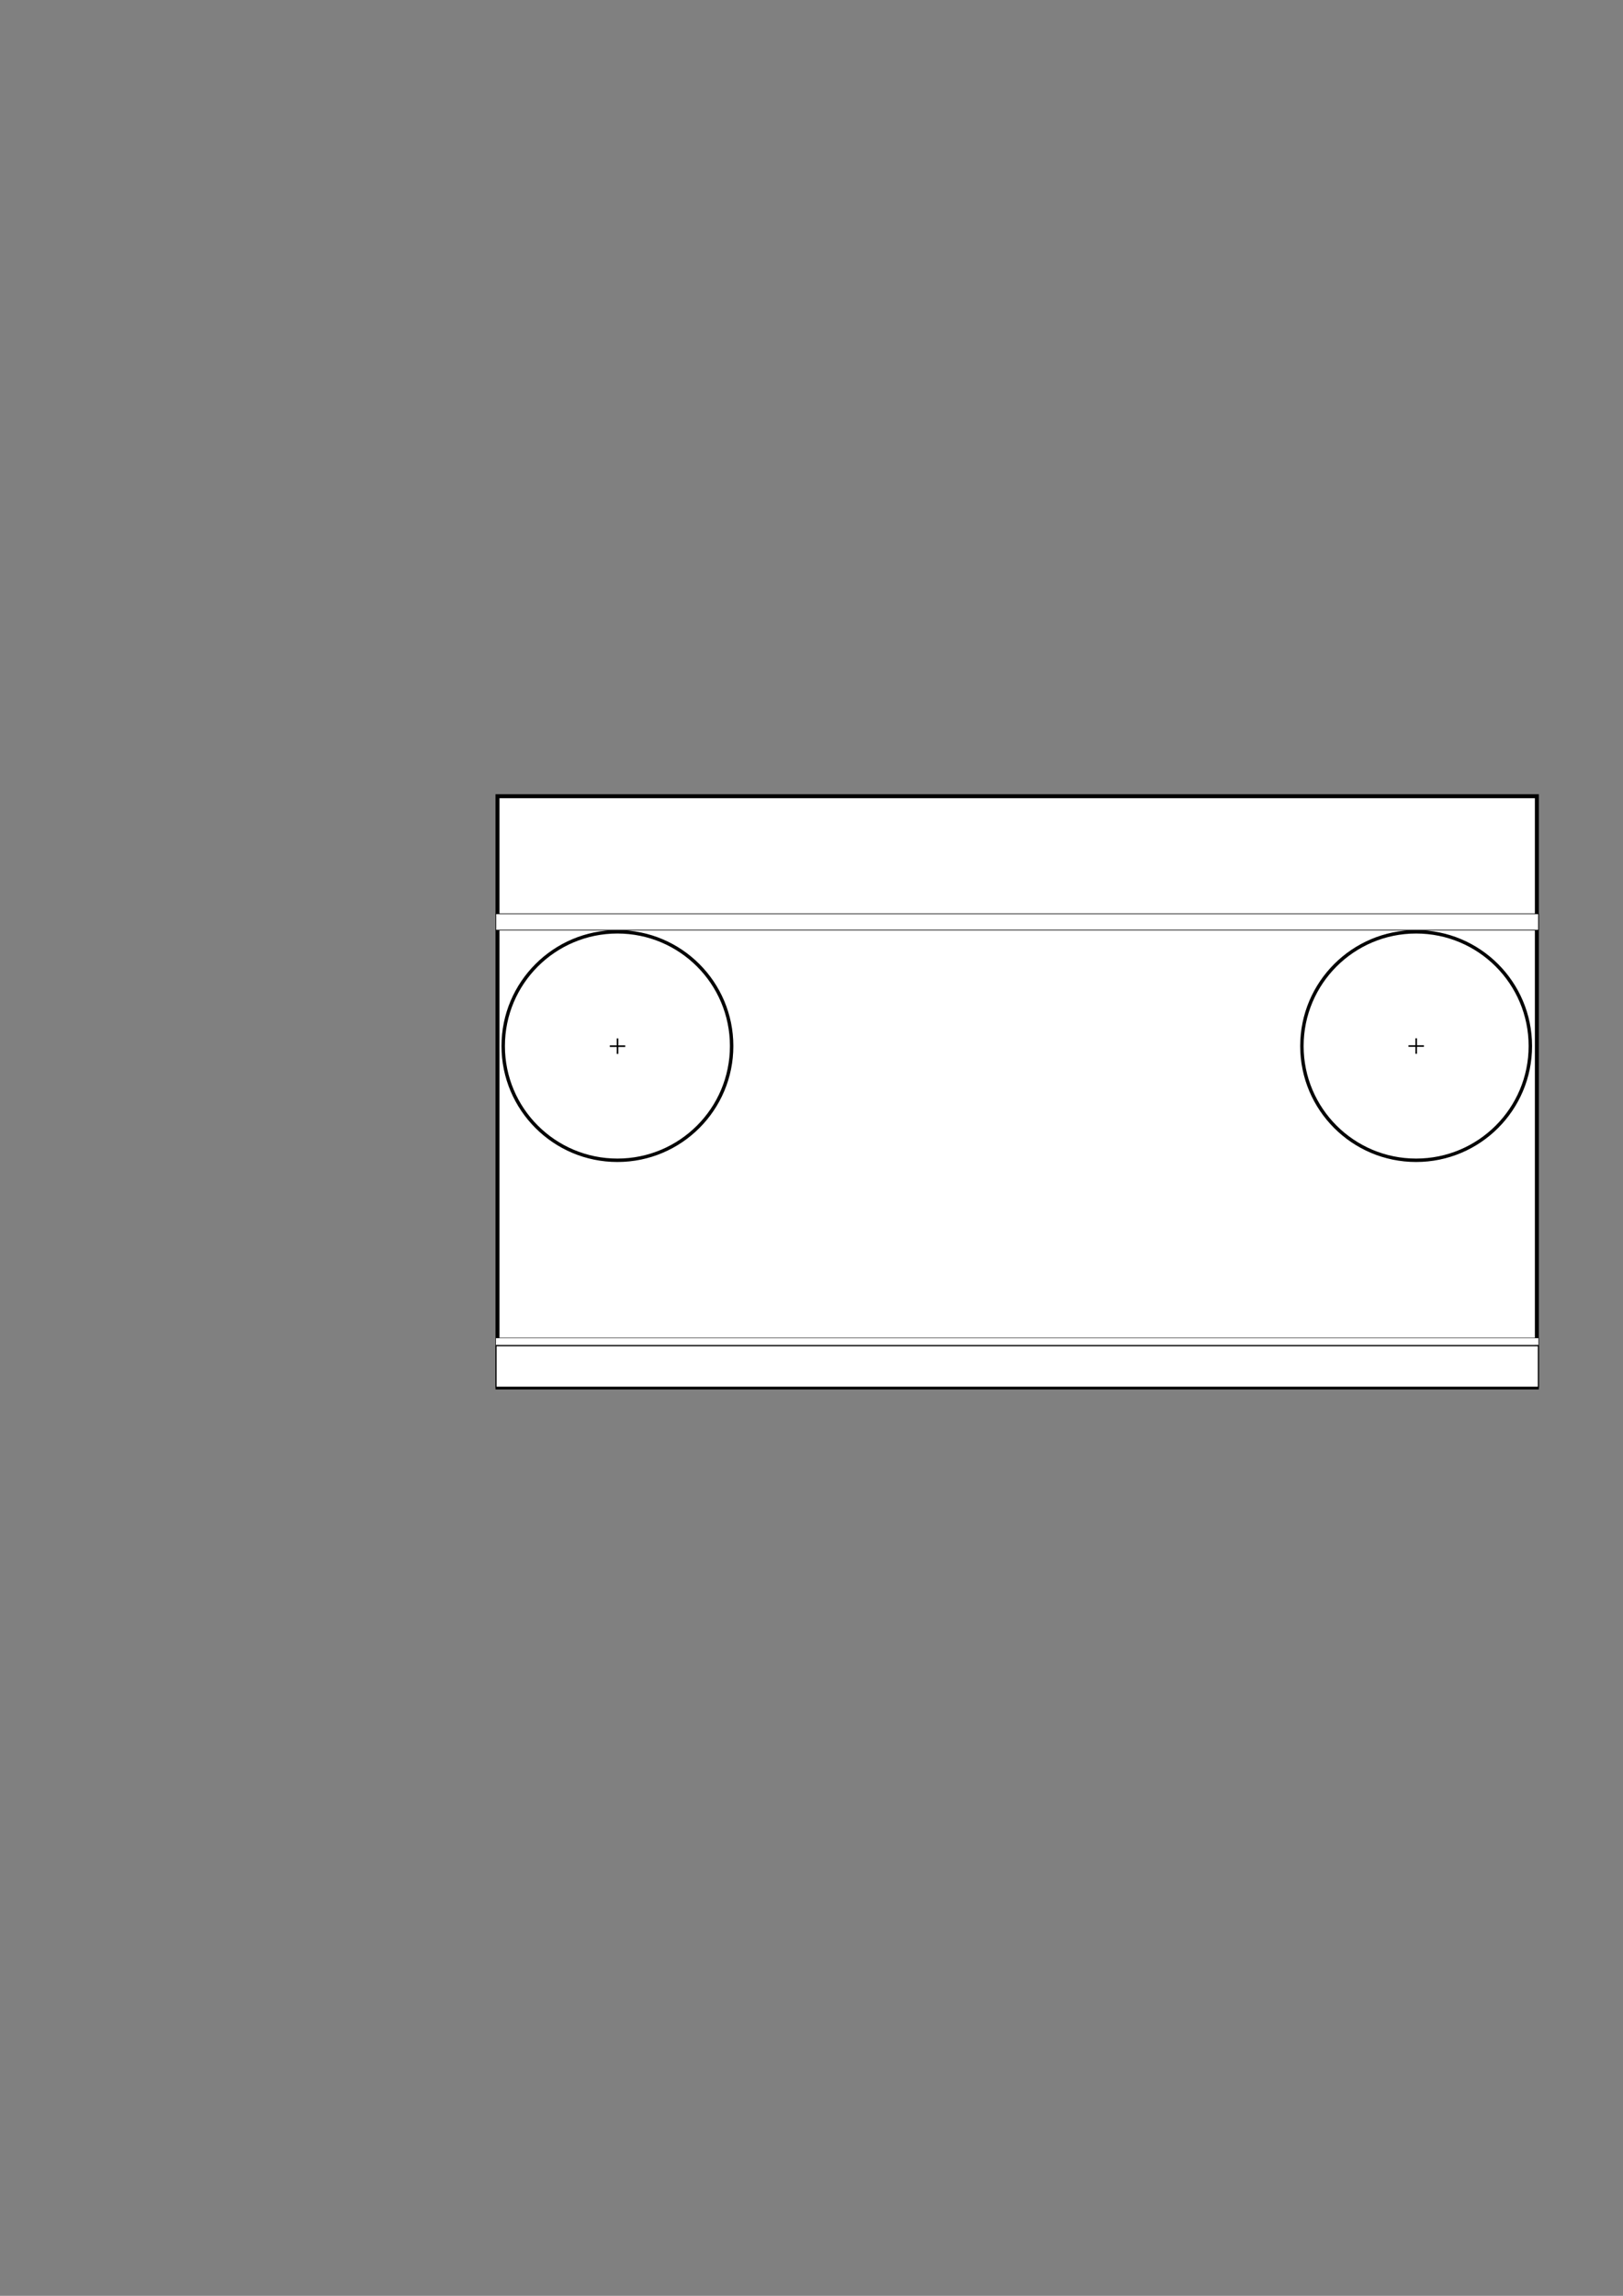 <?xml version="1.0" encoding="UTF-8" standalone="no"?>
<!-- Created with Inkscape (http://www.inkscape.org/) -->

<svg
   xmlns:dc="http://purl.org/dc/elements/1.1/"
   xmlns:cc="http://creativecommons.org/ns#"
   xmlns:rdf="http://www.w3.org/1999/02/22-rdf-syntax-ns#"
   xmlns:svg="http://www.w3.org/2000/svg"
   xmlns="http://www.w3.org/2000/svg"
   xmlns:sodipodi="http://sodipodi.sourceforge.net/DTD/sodipodi-0.dtd"
   xmlns:inkscape="http://www.inkscape.org/namespaces/inkscape"
   width="210mm"
   height="297mm"
   viewBox="0 0 744.094 1052.362"
   id="svg2"
   version="1.1"
   inkscape:version="0.91 r13725"
   sodipodi:docname="DXN501DG_1_DRILLS_30MM_CLEARANCE_SIDE_B.svg">
  <rect x="0" y="0" width="744.094" height="1052.362" fill="#808080" stroke="none"/>
  <defs
     id="defs4" />
  <sodipodi:namedview
     id="base"
     pagecolor="#ffffff"
     bordercolor="#666666"
     borderopacity="1.0"
     inkscape:pageopacity="0.0"
     inkscape:pageshadow="2"
     inkscape:zoom="1.4142136"
     inkscape:cx="475.35245"
     inkscape:cy="532.71562"
     inkscape:document-units="px"
     inkscape:current-layer="layer1"
     showgrid="false"
     showguides="true"
     inkscape:guide-bbox="true"
     inkscape:window-width="1366"
     inkscape:window-height="719"
     inkscape:window-x="0"
     inkscape:window-y="0"
     inkscape:window-maximized="1"
     inkscape:snap-bbox="false"
     inkscape:bbox-paths="true"
     inkscape:snap-global="true">
    <sodipodi:guide
       position="223.08,572.878"
       orientation="0,1"
       id="guide4819"
       inkscape:label=""
       inkscape:color="rgb(0,0,255)" />
    <sodipodi:guide
       position="228.042,712.915"
       orientation="1,0"
       id="guide4823" />
    <sodipodi:guide
       position="429.567,649.831"
       orientation="1,0"
       id="guide4825"
       inkscape:label=""
       inkscape:color="rgb(0,0,255)" />
    <sodipodi:guide
       position="283.125,631.5"
       orientation="1,0"
       id="guide4827"
       inkscape:label=""
       inkscape:color="rgb(0,0,255)" />
    <sodipodi:guide
       position="649.205,665.185"
       orientation="1,0"
       id="guide4831"
       inkscape:label=""
       inkscape:color="rgb(0,0,255)" />
    <sodipodi:guide
       position="704.286,726.786"
       orientation="1,0"
       id="guide5033"
       inkscape:label=""
       inkscape:color="rgb(0,0,255)" />
    <sodipodi:guide
       position="215.357,416.429"
       orientation="0,1"
       id="guide5056" />
    <sodipodi:guide
       position="502.5,424.75"
       orientation="1,0"
       id="guide5088"
       inkscape:label=""
       inkscape:color="rgb(0,0,255)" />
    <sodipodi:guide
       position="356.382,572.878"
       orientation="1,0"
       id="guide5090"
       inkscape:label=""
       inkscape:color="rgb(0,0,255)" />
    <sodipodi:guide
       position="579.651,494.621"
       orientation="0,1"
       id="guide5092"
       inkscape:label=""
       inkscape:color="rgb(0,0,255)" />
    <sodipodi:guide
       position="575.75,640.75"
       orientation="1,0"
       id="guide4845" />
  </sodipodi:namedview>
  <g
     inkscape:label="Layer 1"
     inkscape:groupmode="layer"
     id="layer1">
    <rect
       style="fill:#ffffff;fill-opacity:1;stroke:#000000;stroke-width:1.824;stroke-miterlimit:4;stroke-dasharray:none;stroke-opacity:1"
       id="rect4800"
       width="476.523"
       height="271.011"
       x="228.088"
       y="364.977" />
    <rect
       style="fill:#ffffff;fill-opacity:1;stroke:#000000;stroke-width:0.304;stroke-miterlimit:4;stroke-dasharray:none;stroke-opacity:1"
       id="rect4800-3"
       width="478.043"
       height="7.492"
       x="227.329"
       y="418.85" />
    <circle
       style="fill:#ffffff;fill-opacity:1;stroke:#000000;stroke-width:1.571;stroke-miterlimit:4;stroke-dasharray:none;stroke-opacity:1"
       id="path4821-7-6"
       cx="283.067"
       cy="479.489"
       r="52.364" />
    <g
       transform="translate(69.714,-36.676)"
       id="g4954-2">
      <path
         inkscape:connector-curvature="0"
         id="path4937-7"
         d="m 213.406,512.68 0,7.087"
         style="fill:none;fill-rule:evenodd;stroke:#000000;stroke-width:0.721px;stroke-linecap:butt;stroke-linejoin:miter;stroke-opacity:1" />
      <path
         inkscape:connector-curvature="0"
         id="path4937-1-0"
         d="m 216.949,516.224 -7.087,0"
         style="fill:none;fill-rule:evenodd;stroke:#000000;stroke-width:0.721px;stroke-linecap:butt;stroke-linejoin:miter;stroke-opacity:1" />
    </g>
    <rect
       style="fill:#ffffff;fill-opacity:1;stroke:#000000;stroke-width:0.484;stroke-miterlimit:4;stroke-dasharray:none;stroke-opacity:1"
       id="rect4800-3-9"
       width="477.863"
       height="19.005"
       x="227.417"
       y="616.871" />
    <rect
       style="fill:#ffffff;fill-opacity:1;stroke:#000000;stroke-width:0.203;stroke-miterlimit:4;stroke-dasharray:none;stroke-opacity:1"
       id="rect4800-3-2"
       width="478.144"
       height="3.341"
       x="227.277"
       y="613.292" />
    <circle
       style="fill:#ffffff;fill-opacity:1;stroke:#000000;stroke-width:1.571;stroke-miterlimit:4;stroke-dasharray:none;stroke-opacity:1"
       id="path4821-7-5-6-3"
       cx="649.249"
       cy="479.489"
       r="52.364" />
    <g
       transform="translate(435.874,-36.736)"
       id="g4954-0-1">
      <path
         inkscape:connector-curvature="0"
         id="path4937-6-8"
         d="m 213.406,512.68 0,7.087"
         style="fill:none;fill-rule:evenodd;stroke:#000000;stroke-width:0.721px;stroke-linecap:butt;stroke-linejoin:miter;stroke-opacity:1" />
      <path
         inkscape:connector-curvature="0"
         id="path4937-1-2-7"
         d="m 216.949,516.224 -7.087,0"
         style="fill:none;fill-rule:evenodd;stroke:#000000;stroke-width:0.721px;stroke-linecap:butt;stroke-linejoin:miter;stroke-opacity:1" />
    </g>
  </g>
</svg>
